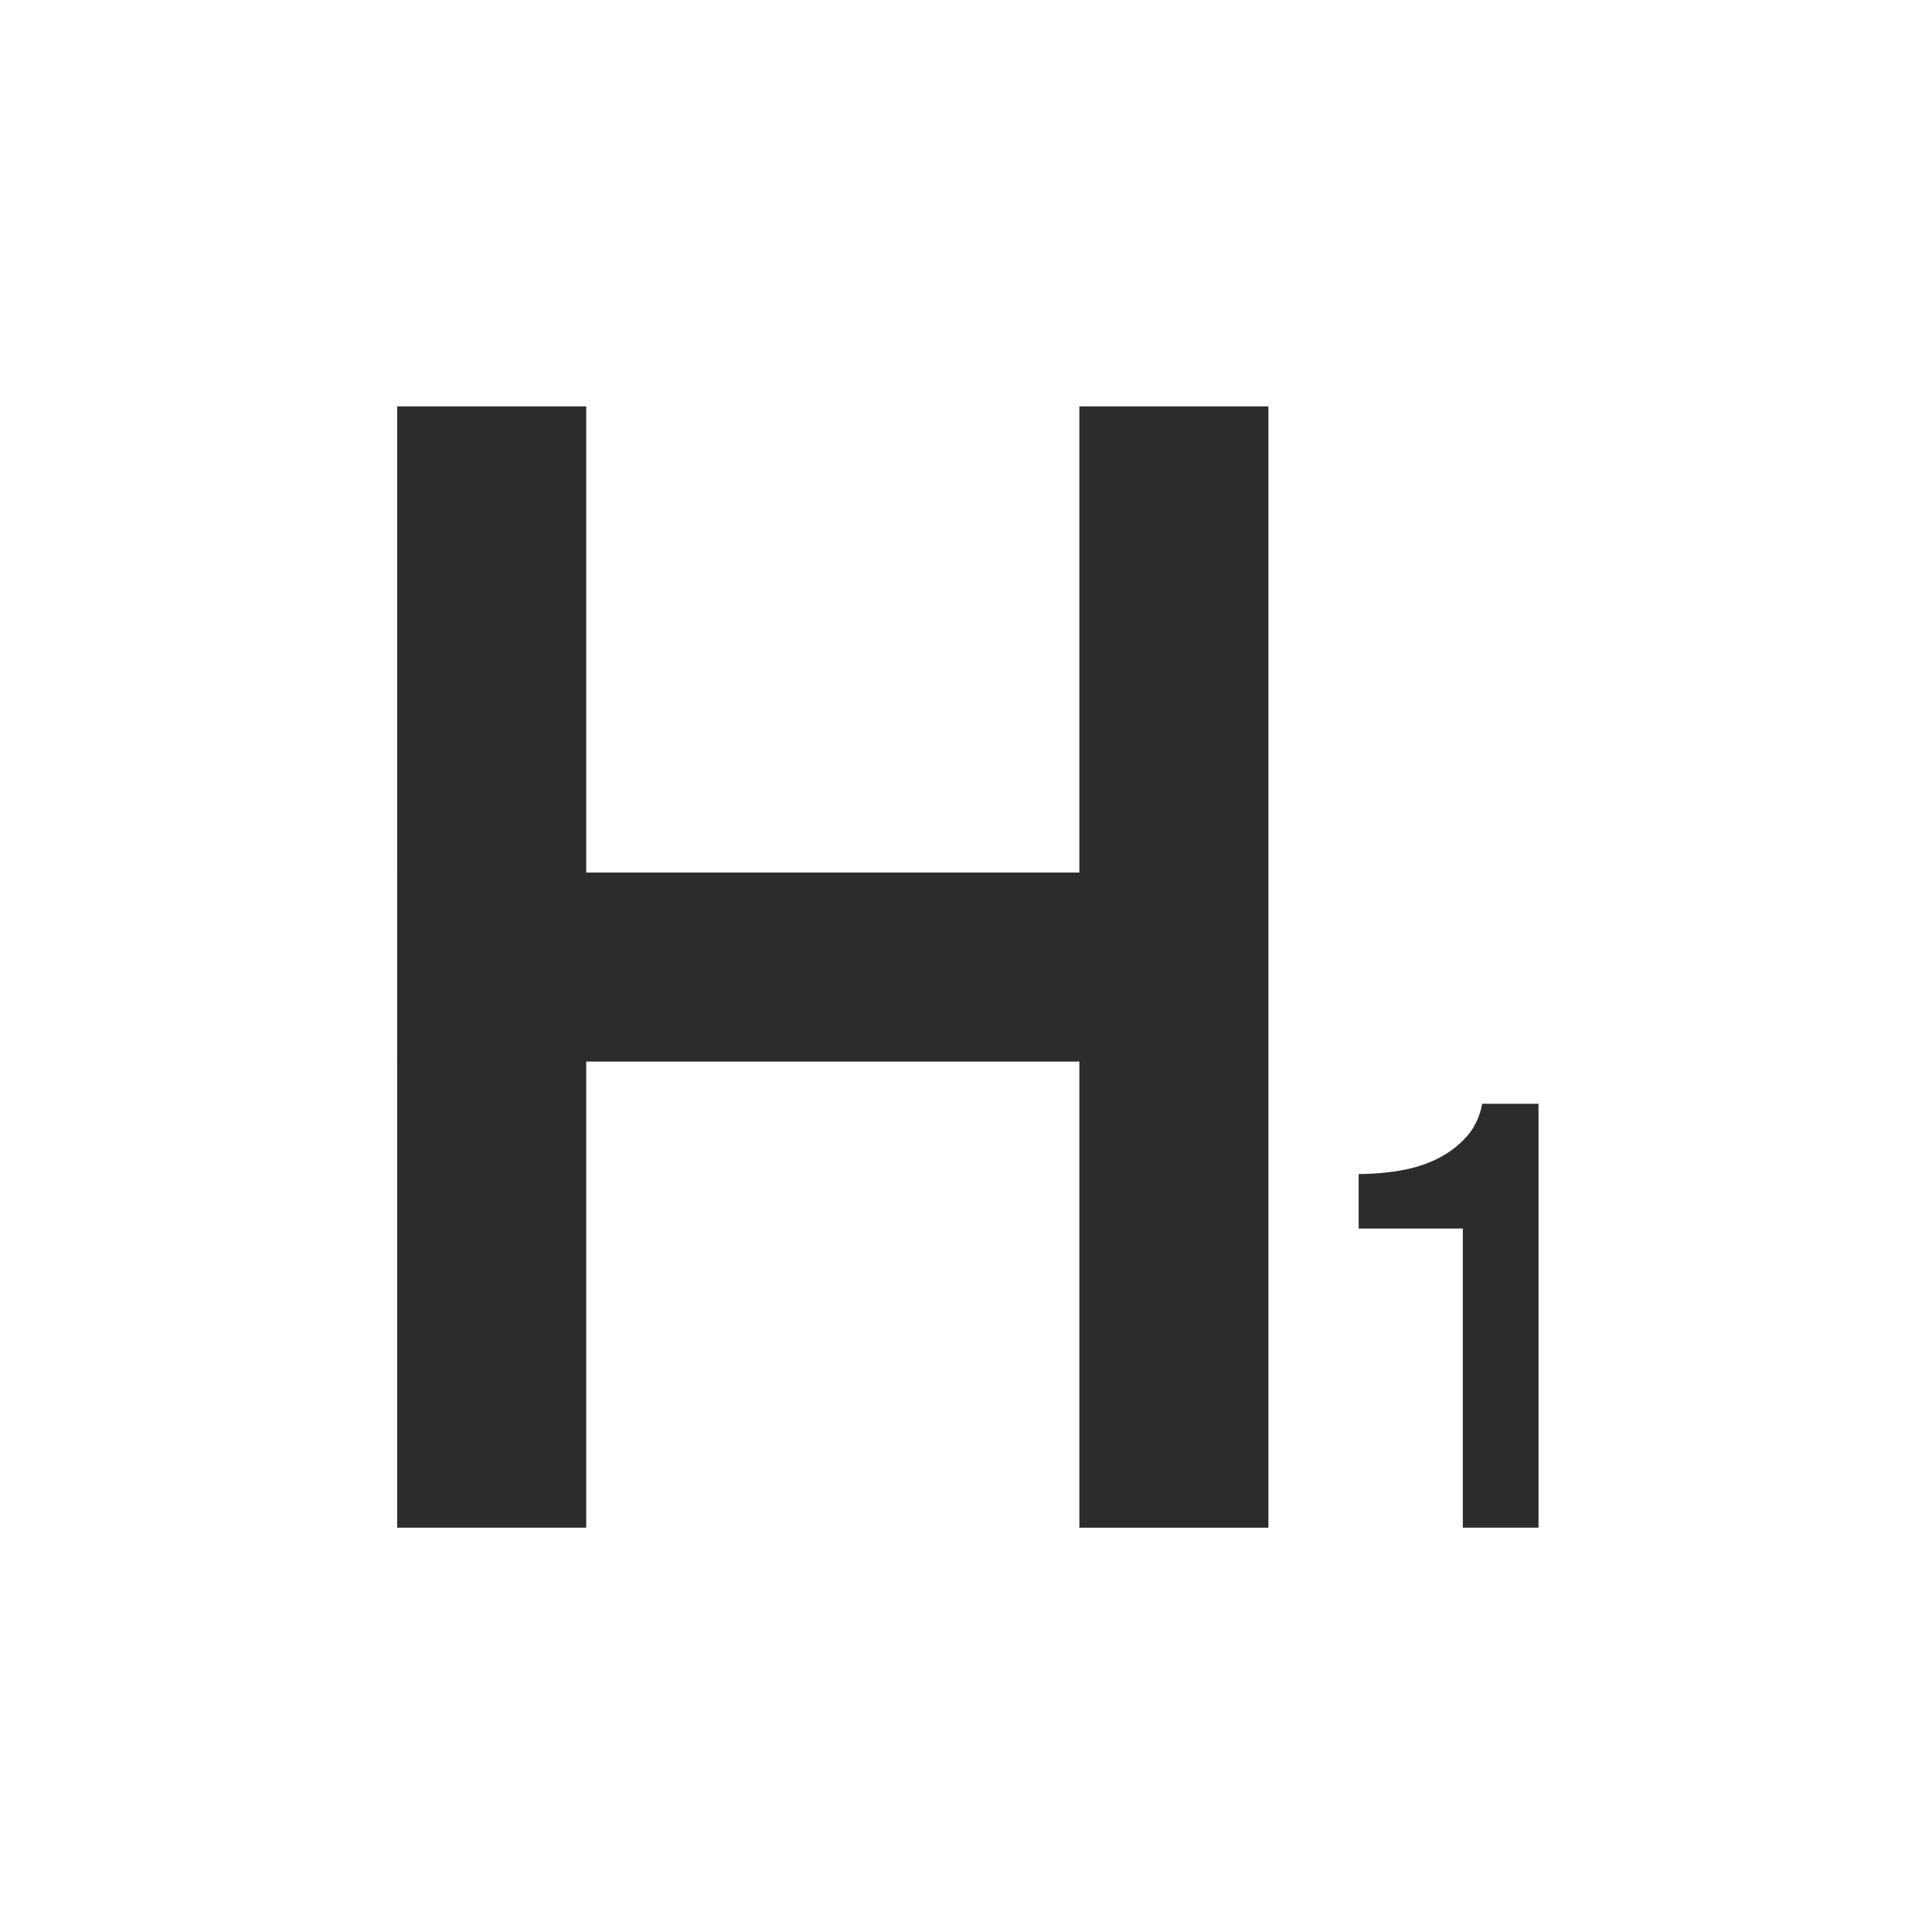 <?xml version="1.0" standalone="no"?><!DOCTYPE svg PUBLIC "-//W3C//DTD SVG 1.1//EN" "http://www.w3.org/Graphics/SVG/1.1/DTD/svg11.dtd"><svg class="icon" width="200px" height="200.00px" viewBox="0 0 1024 1024" version="1.1" xmlns="http://www.w3.org/2000/svg"><path fill="#2c2c2c" d="M720.11 622.26c7.7 0 15.19-0.64 22.47-1.93 7.27-1.28 13.85-3.42 19.74-6.42 5.88-2.99 10.91-6.85 15.09-11.55 4.17-4.7 6.9-10.48 8.18-17.33h29.85V809.7h-40.12V651.15h-55.21v-28.89zM210.51 462.46h410.22v100.19H210.51z"  /><path fill="#2c2c2c" d="M572.09 809.716v-594.32h100.19v594.32zM210.517 809.714v-594.32h100.19v594.32z"  /></svg>